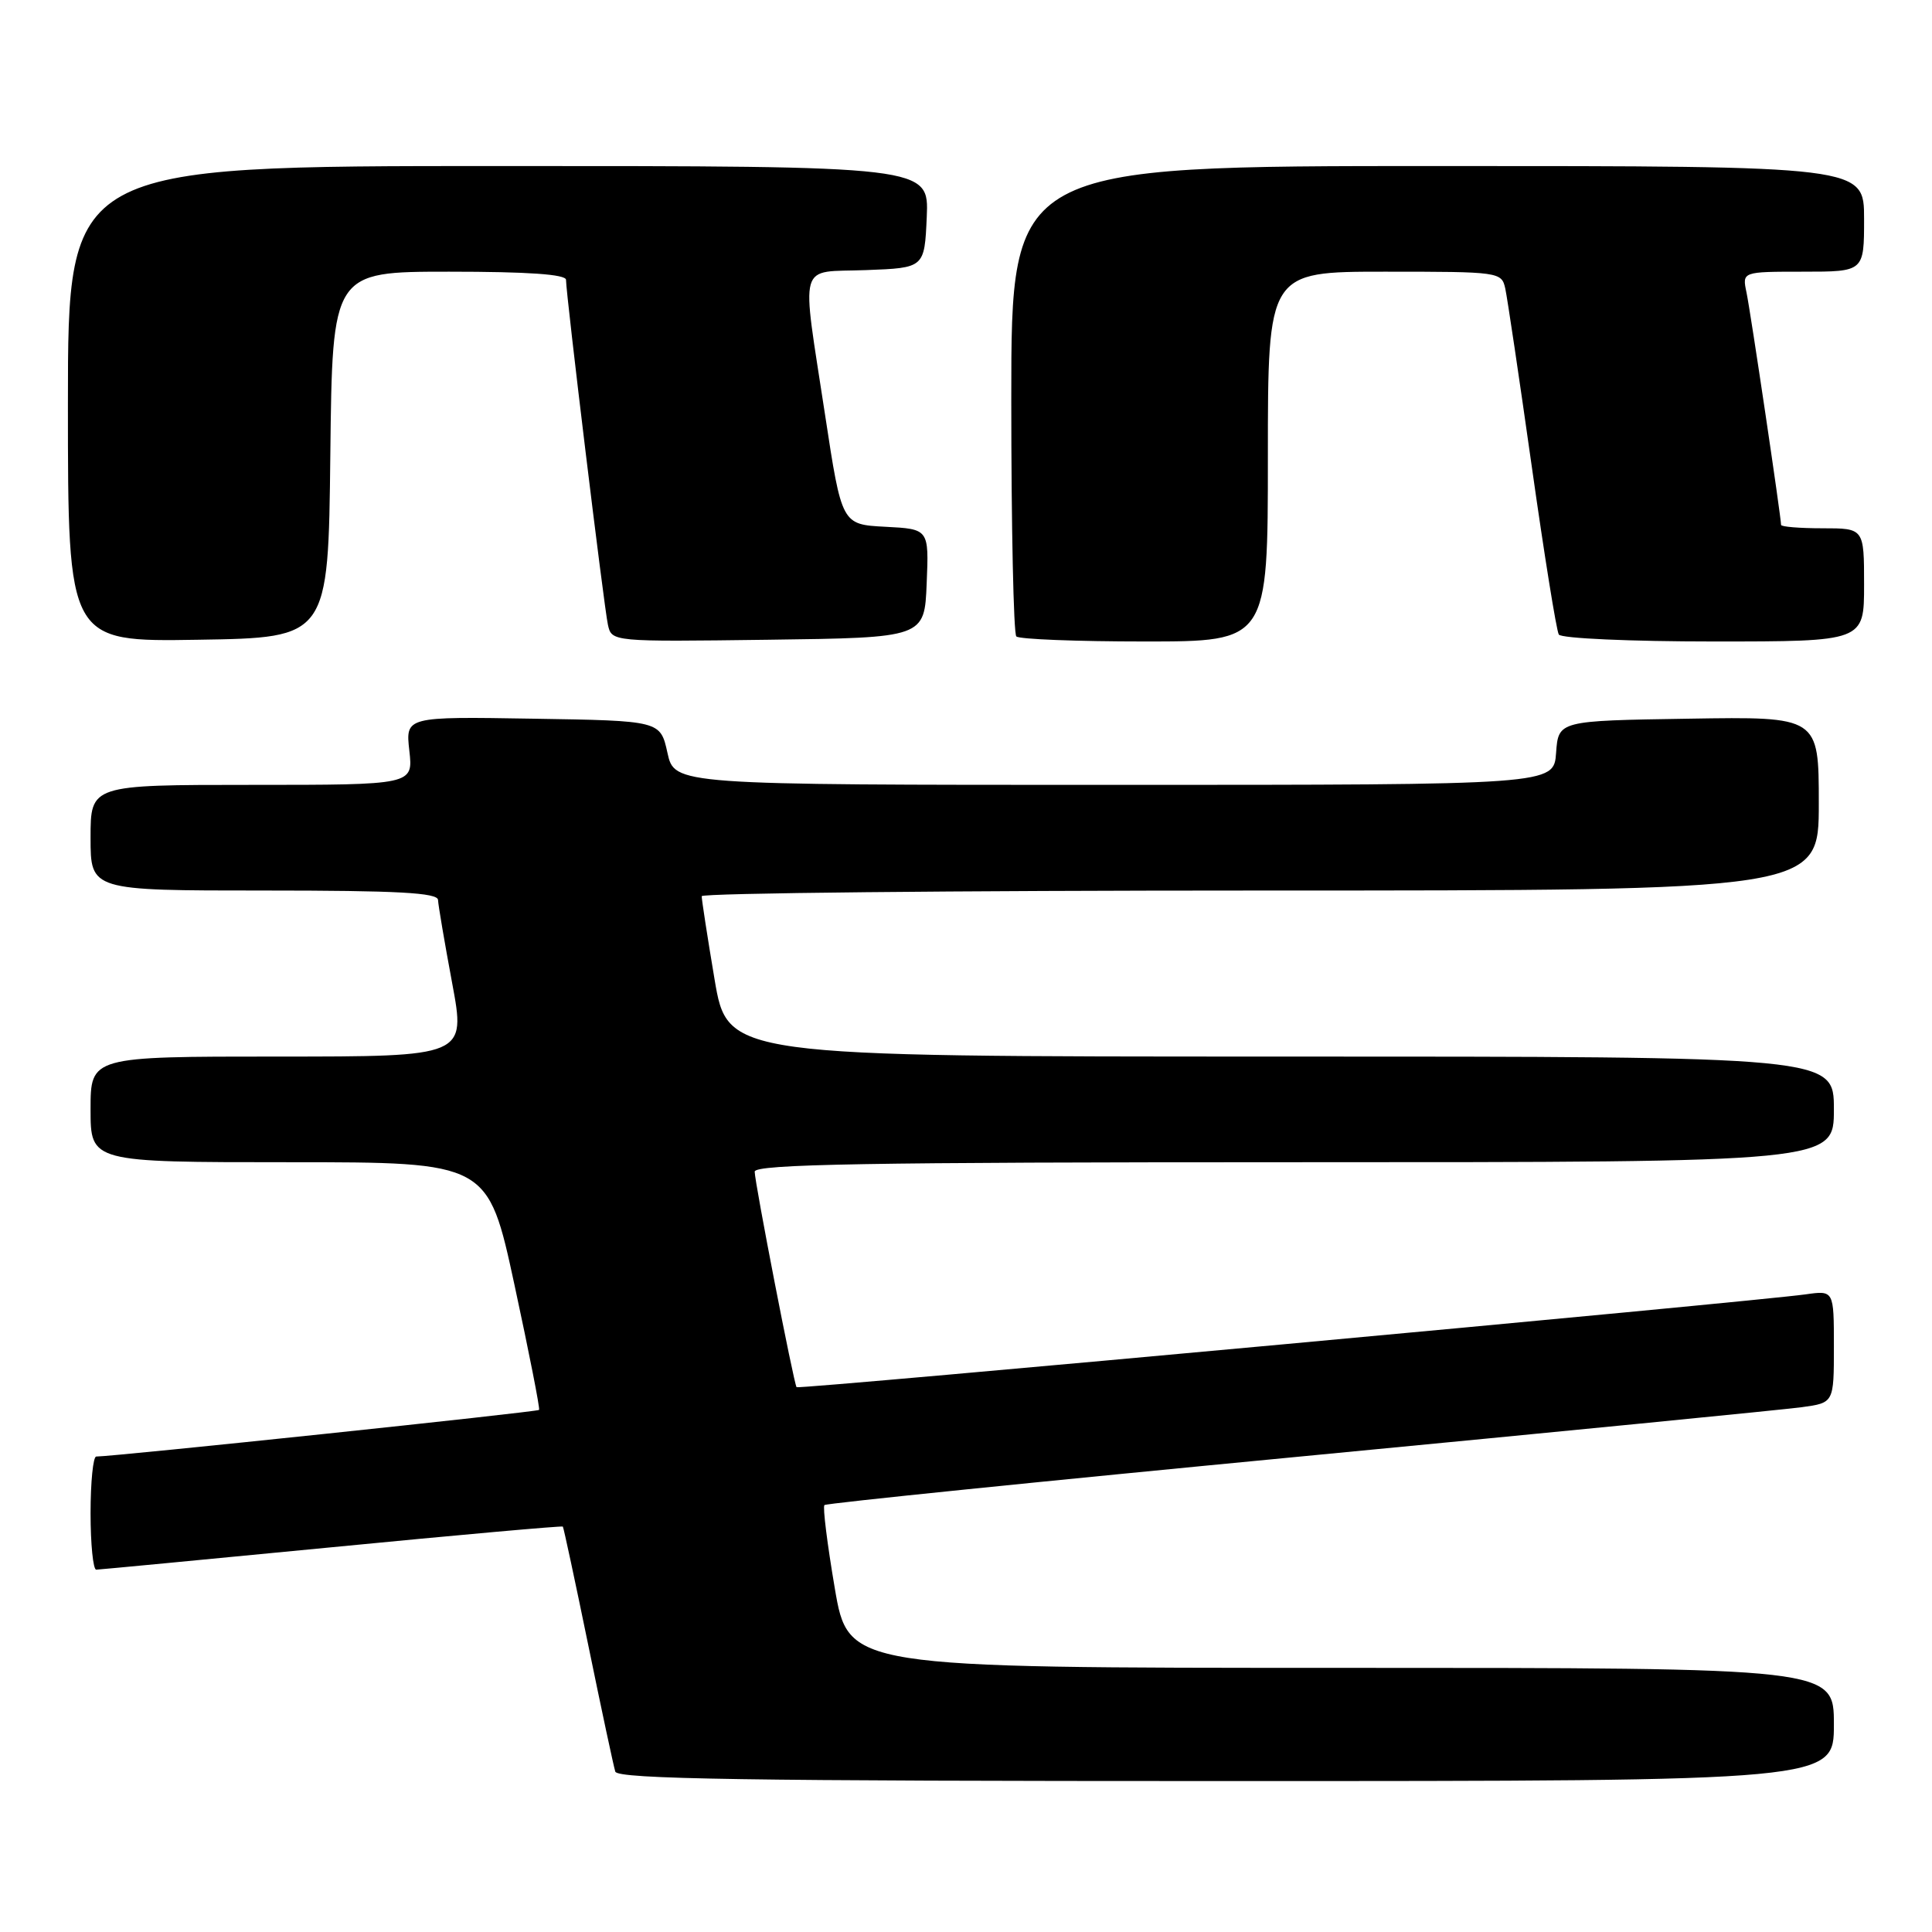 <?xml version="1.0" encoding="UTF-8" standalone="no"?>
<!DOCTYPE svg PUBLIC "-//W3C//DTD SVG 1.1//EN" "http://www.w3.org/Graphics/SVG/1.1/DTD/svg11.dtd" >
<svg xmlns="http://www.w3.org/2000/svg" xmlns:xlink="http://www.w3.org/1999/xlink" version="1.1" viewBox="0 0 256 256">
 <g >
 <path fill="currentColor"
d=" M 243.00 228.50 C 243.00 221.00 243.00 221.00 177.70 221.00 C 112.41 221.00 112.41 221.00 110.61 210.43 C 109.62 204.62 109.00 199.67 109.24 199.43 C 109.48 199.19 137.76 196.31 172.08 193.02 C 206.41 189.73 236.41 186.78 238.75 186.46 C 243.00 185.88 243.00 185.88 243.00 178.43 C 243.00 170.98 243.00 170.98 239.25 171.51 C 232.33 172.48 105.79 184.13 105.55 183.81 C 105.18 183.33 100.00 156.67 100.00 155.25 C 100.00 154.26 114.97 154.00 171.50 154.00 C 243.00 154.00 243.00 154.00 243.00 147.00 C 243.00 140.00 243.00 140.00 169.70 140.00 C 96.41 140.00 96.41 140.00 94.68 129.75 C 93.73 124.11 92.97 119.16 92.98 118.75 C 92.99 118.34 126.30 118.00 167.00 118.00 C 241.00 118.00 241.00 118.00 241.00 106.48 C 241.00 94.95 241.00 94.95 223.75 95.23 C 206.50 95.50 206.50 95.50 206.19 99.75 C 205.89 104.00 205.89 104.00 147.63 104.00 C 89.38 104.00 89.38 104.00 88.44 99.75 C 87.50 95.50 87.50 95.50 70.62 95.23 C 53.73 94.95 53.73 94.95 54.24 99.48 C 54.75 104.00 54.75 104.00 33.38 104.00 C 12.00 104.00 12.00 104.00 12.00 111.00 C 12.00 118.00 12.00 118.00 35.00 118.00 C 52.71 118.00 58.01 118.29 58.04 119.25 C 58.07 119.94 58.91 124.89 59.91 130.25 C 61.73 140.00 61.73 140.00 36.86 140.00 C 12.00 140.00 12.00 140.00 12.00 147.00 C 12.00 154.00 12.00 154.00 38.33 154.00 C 64.66 154.00 64.66 154.00 68.17 170.25 C 70.10 179.19 71.57 186.65 71.43 186.82 C 71.23 187.09 15.19 192.99 12.75 193.00 C 12.34 193.00 12.00 196.38 12.00 200.50 C 12.00 204.62 12.34 207.99 12.75 207.99 C 13.16 207.98 27.20 206.64 43.95 205.02 C 60.69 203.39 74.47 202.16 74.58 202.28 C 74.68 202.40 76.20 209.47 77.95 218.00 C 79.70 226.53 81.31 234.06 81.53 234.75 C 81.85 235.74 98.92 236.00 162.47 236.00 C 243.00 236.00 243.00 236.00 243.00 228.50 Z  M 43.77 60.25 C 44.04 36.00 44.04 36.00 59.52 36.00 C 69.95 36.00 75.00 36.35 75.00 37.08 C 75.00 39.01 80.03 80.43 80.55 82.77 C 81.05 85.04 81.05 85.04 101.77 84.77 C 122.50 84.50 122.50 84.50 122.79 77.30 C 123.09 70.10 123.09 70.10 117.31 69.80 C 111.54 69.50 111.54 69.50 109.33 55.00 C 106.16 34.15 105.60 36.14 114.75 35.79 C 122.50 35.50 122.50 35.50 122.80 28.75 C 123.09 22.00 123.09 22.00 66.05 22.00 C 9.00 22.00 9.00 22.00 9.00 53.52 C 9.00 85.05 9.00 85.05 26.25 84.77 C 43.50 84.50 43.50 84.50 43.77 60.25 Z  M 168.00 60.50 C 168.00 36.00 168.00 36.00 183.48 36.00 C 198.72 36.00 198.97 36.03 199.46 38.25 C 199.73 39.49 201.31 50.10 202.97 61.83 C 204.63 73.57 206.24 83.58 206.55 84.08 C 206.86 84.59 216.06 85.00 227.06 85.00 C 247.00 85.00 247.00 85.00 247.00 77.50 C 247.00 70.00 247.00 70.00 241.50 70.00 C 238.47 70.00 236.00 69.80 236.00 69.55 C 236.00 68.52 231.95 41.26 231.42 38.75 C 230.84 36.00 230.84 36.00 238.92 36.00 C 247.00 36.00 247.00 36.00 247.00 29.00 C 247.00 22.00 247.00 22.00 190.50 22.00 C 134.00 22.00 134.00 22.00 134.00 52.83 C 134.00 69.79 134.30 83.97 134.67 84.33 C 135.03 84.70 142.68 85.00 151.67 85.00 C 168.00 85.00 168.00 85.00 168.00 60.50 Z "/>
</g>
</svg>